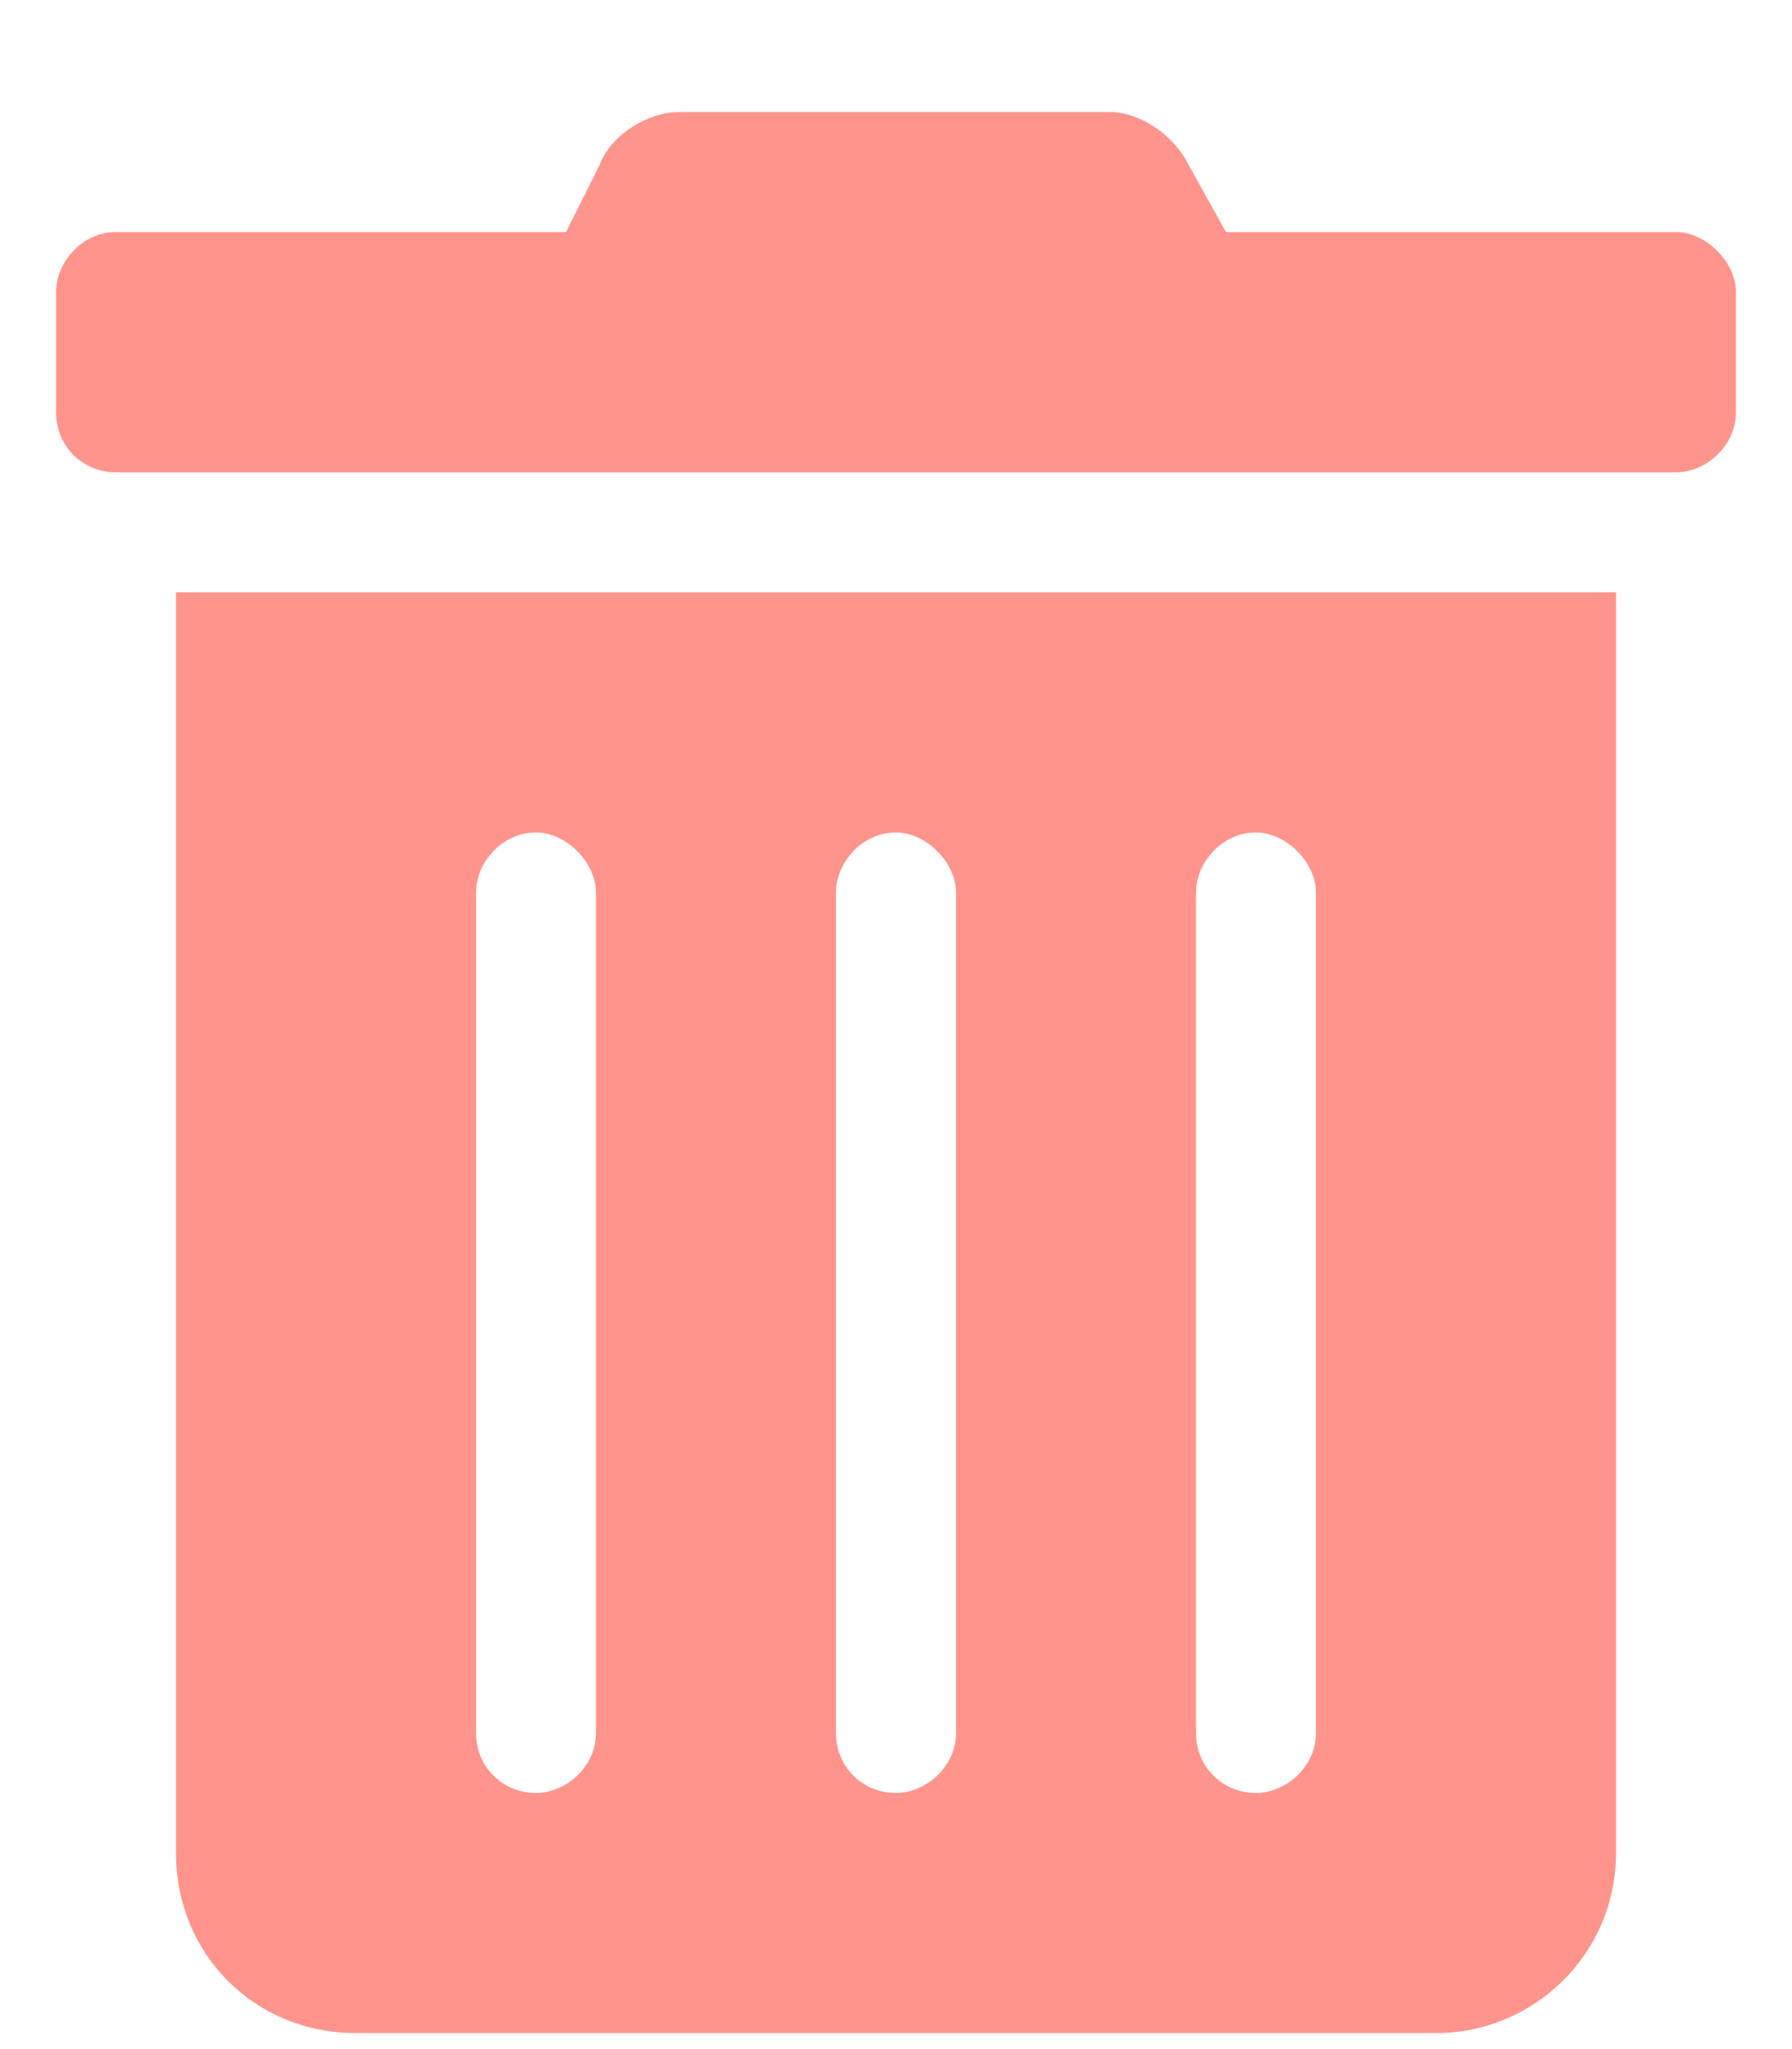 <svg width="14" height="16" viewBox="0 0 14 16" fill="none" xmlns="http://www.w3.org/2000/svg">
<path opacity="0.6" d="M1.375 14.469C1.375 15.26 1.99 15.875 2.781 15.875H11.219C11.98 15.875 12.625 15.26 12.625 14.469V4.625H1.375V14.469ZM9.344 6.969C9.344 6.734 9.549 6.5 9.812 6.5C10.047 6.5 10.281 6.734 10.281 6.969V13.531C10.281 13.795 10.047 14 9.812 14C9.549 14 9.344 13.795 9.344 13.531V6.969ZM6.531 6.969C6.531 6.734 6.736 6.5 7 6.5C7.234 6.5 7.469 6.734 7.469 6.969V13.531C7.469 13.795 7.234 14 7 14C6.736 14 6.531 13.795 6.531 13.531V6.969ZM3.719 6.969C3.719 6.734 3.924 6.5 4.188 6.5C4.422 6.5 4.656 6.734 4.656 6.969V13.531C4.656 13.795 4.422 14 4.188 14C3.924 14 3.719 13.795 3.719 13.531V6.969ZM13.094 1.812H9.578L9.285 1.285C9.168 1.051 8.904 0.875 8.67 0.875H5.301C5.066 0.875 4.773 1.051 4.686 1.285L4.422 1.812H0.906C0.643 1.812 0.438 2.047 0.438 2.281V3.219C0.438 3.482 0.643 3.688 0.906 3.688H13.094C13.328 3.688 13.562 3.482 13.562 3.219V2.281C13.562 2.047 13.328 1.812 13.094 1.812Z" fill="#FF4D42"/>
</svg>

